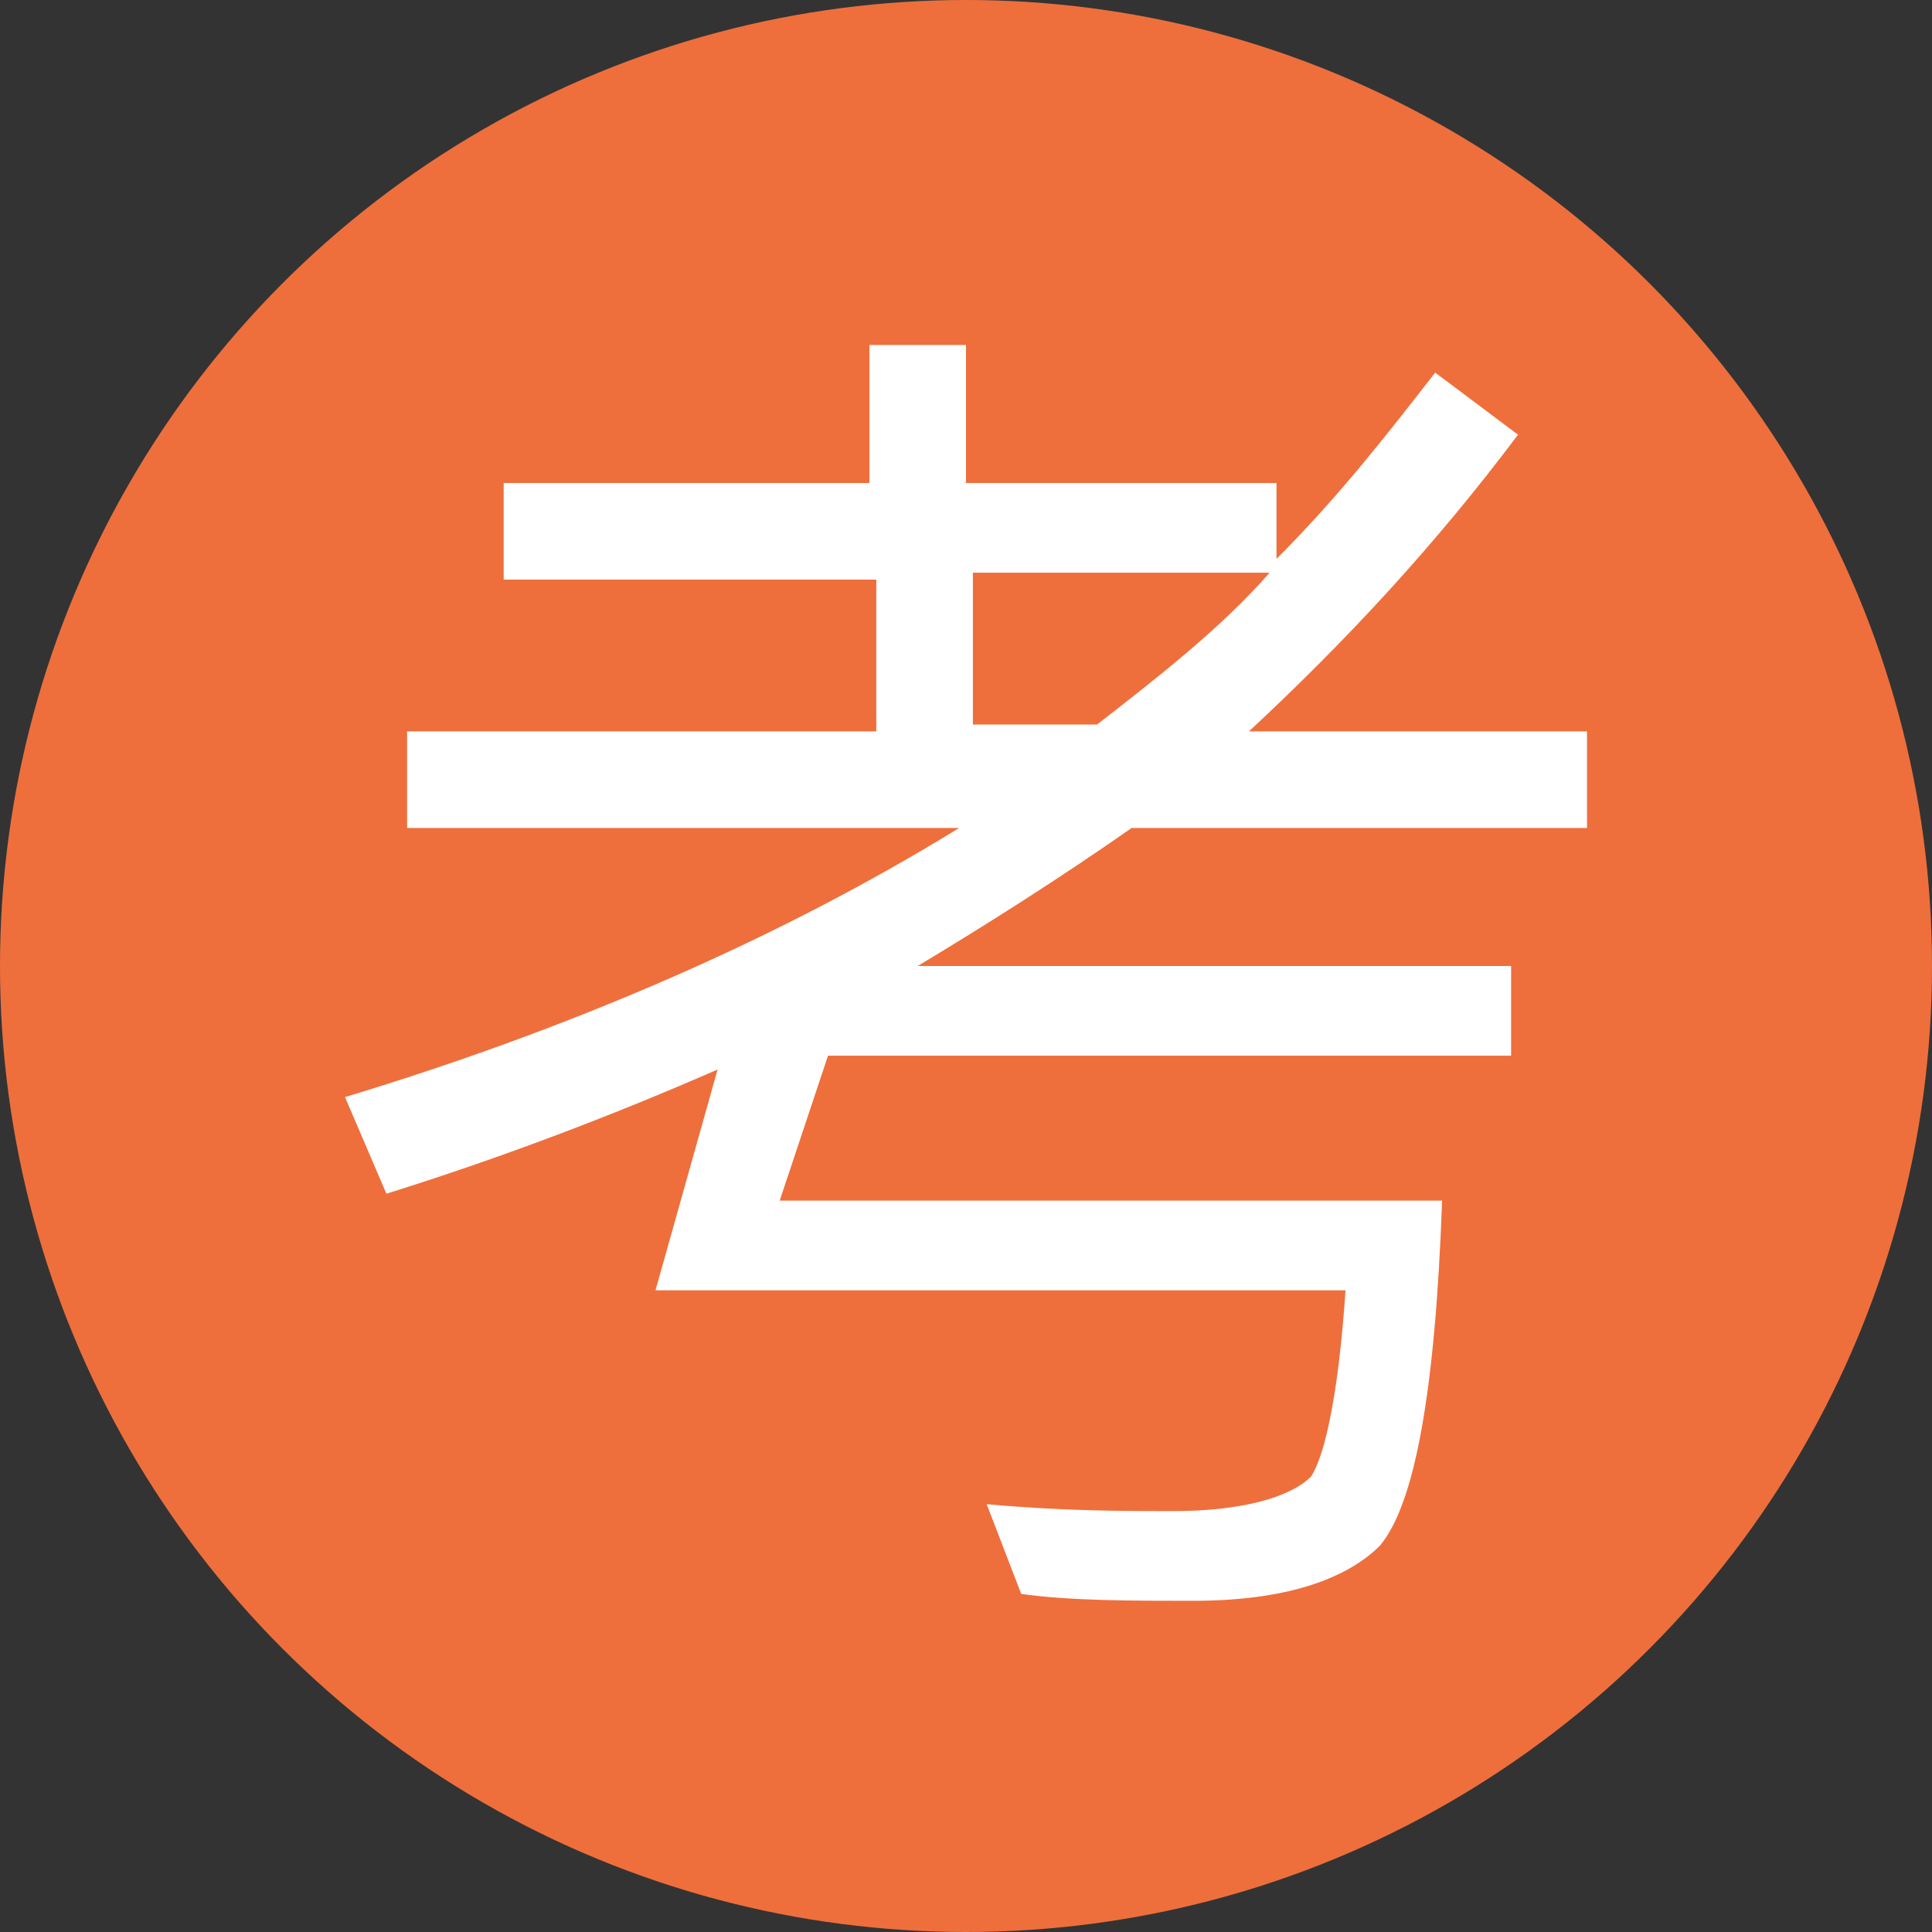 <?xml version="1.0" encoding="utf-8"?>
<!-- Generator: Adobe Illustrator 21.0.0, SVG Export Plug-In . SVG Version: 6.00 Build 0)  -->
<svg version="1.1" id="图层_1" xmlns="http://www.w3.org/2000/svg" xmlns:xlink="http://www.w3.org/1999/xlink" x="0px" y="0px"
	 viewBox="0 0 28 28" style="enable-background:new 0 0 28 28;" xml:space="preserve">
<rect x="0" y="0" width="28" height="28" fill="#333333" stroke="none"/>
<style type="text/css">
	.st0{fill:#EE6F3C;}
	.st1{fill:#FFFFFF;}
</style>
<circle class="st0" cx="14" cy="14" r="14"/>
<g>
	<path class="st1" d="M7.3,7h5.3V5h1.4V7h4.5v1.1c0.9-0.9,1.6-1.8,2.3-2.7L22,6.3c-1.2,1.6-2.5,3-3.9,4.3H23v1.4h-6.6
		c-1,0.7-2.1,1.4-3.1,2h8.6v1.3h-9.9l-0.7,2.1h9.6c-0.1,2.8-0.4,4.4-0.9,5c-0.5,0.5-1.4,0.8-2.7,0.8c-0.9,0-1.8,0-2.5-0.1l-0.5-1.3
		c1.1,0.1,2,0.1,2.7,0.1c1,0,1.7-0.2,2-0.5c0.2-0.3,0.4-1.2,0.5-2.7H9.5l0.9-3.2c-1.6,0.7-3.2,1.3-4.8,1.8L5,15.9
		c3.3-1,6.3-2.3,8.9-3.9h-8v-1.4h6.8V8.4H7.3V7z M15.9,10.5c0.9-0.7,1.8-1.4,2.5-2.2h-4.3v2.2H15.9z"/>
</g>
</svg>
